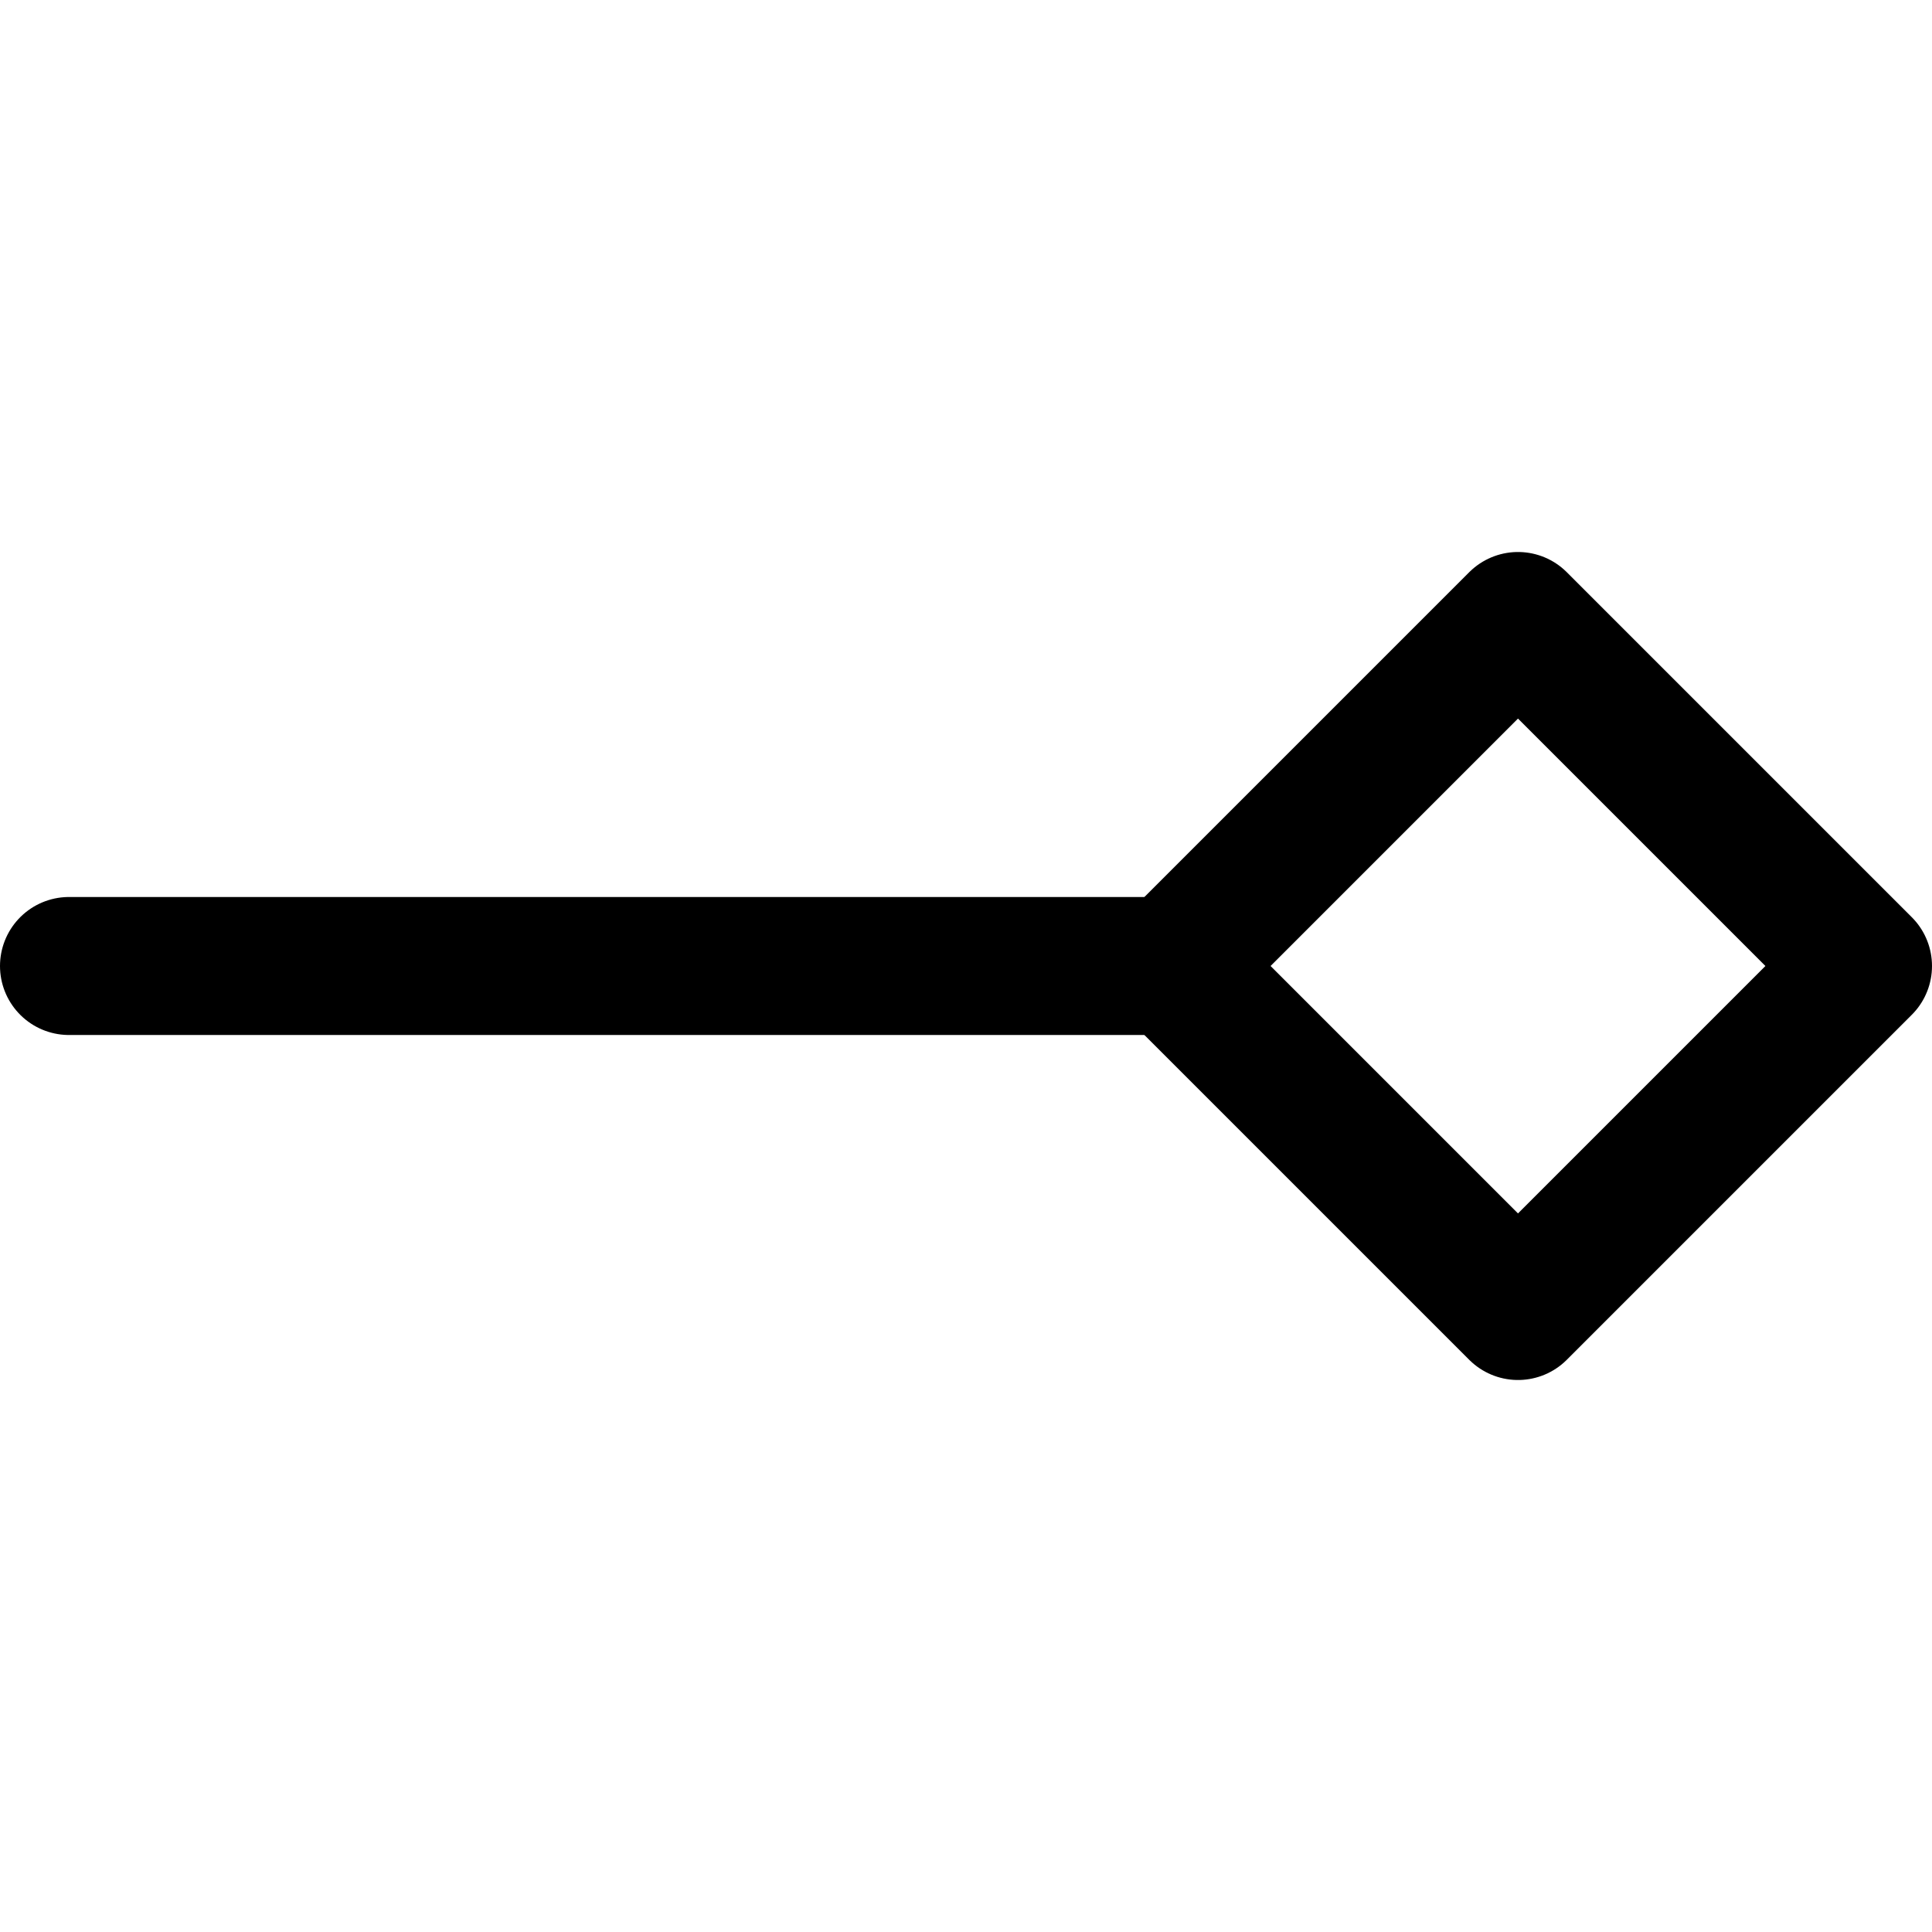 <svg xmlns="http://www.w3.org/2000/svg" fill="none" viewBox="0 0 14 14"><g id="end-point-diamond"><path id="Vector 4" stroke="#000000" stroke-linecap="round" stroke-linejoin="round" d="M0.5 7h8" stroke-width="1"></path><path id="Vector 10" stroke="#000000" stroke-linecap="round" stroke-linejoin="round" d="M11 4.5 8.5 7 11 9.5 13.5 7 11 4.5Z" stroke-width="1"></path></g></svg>